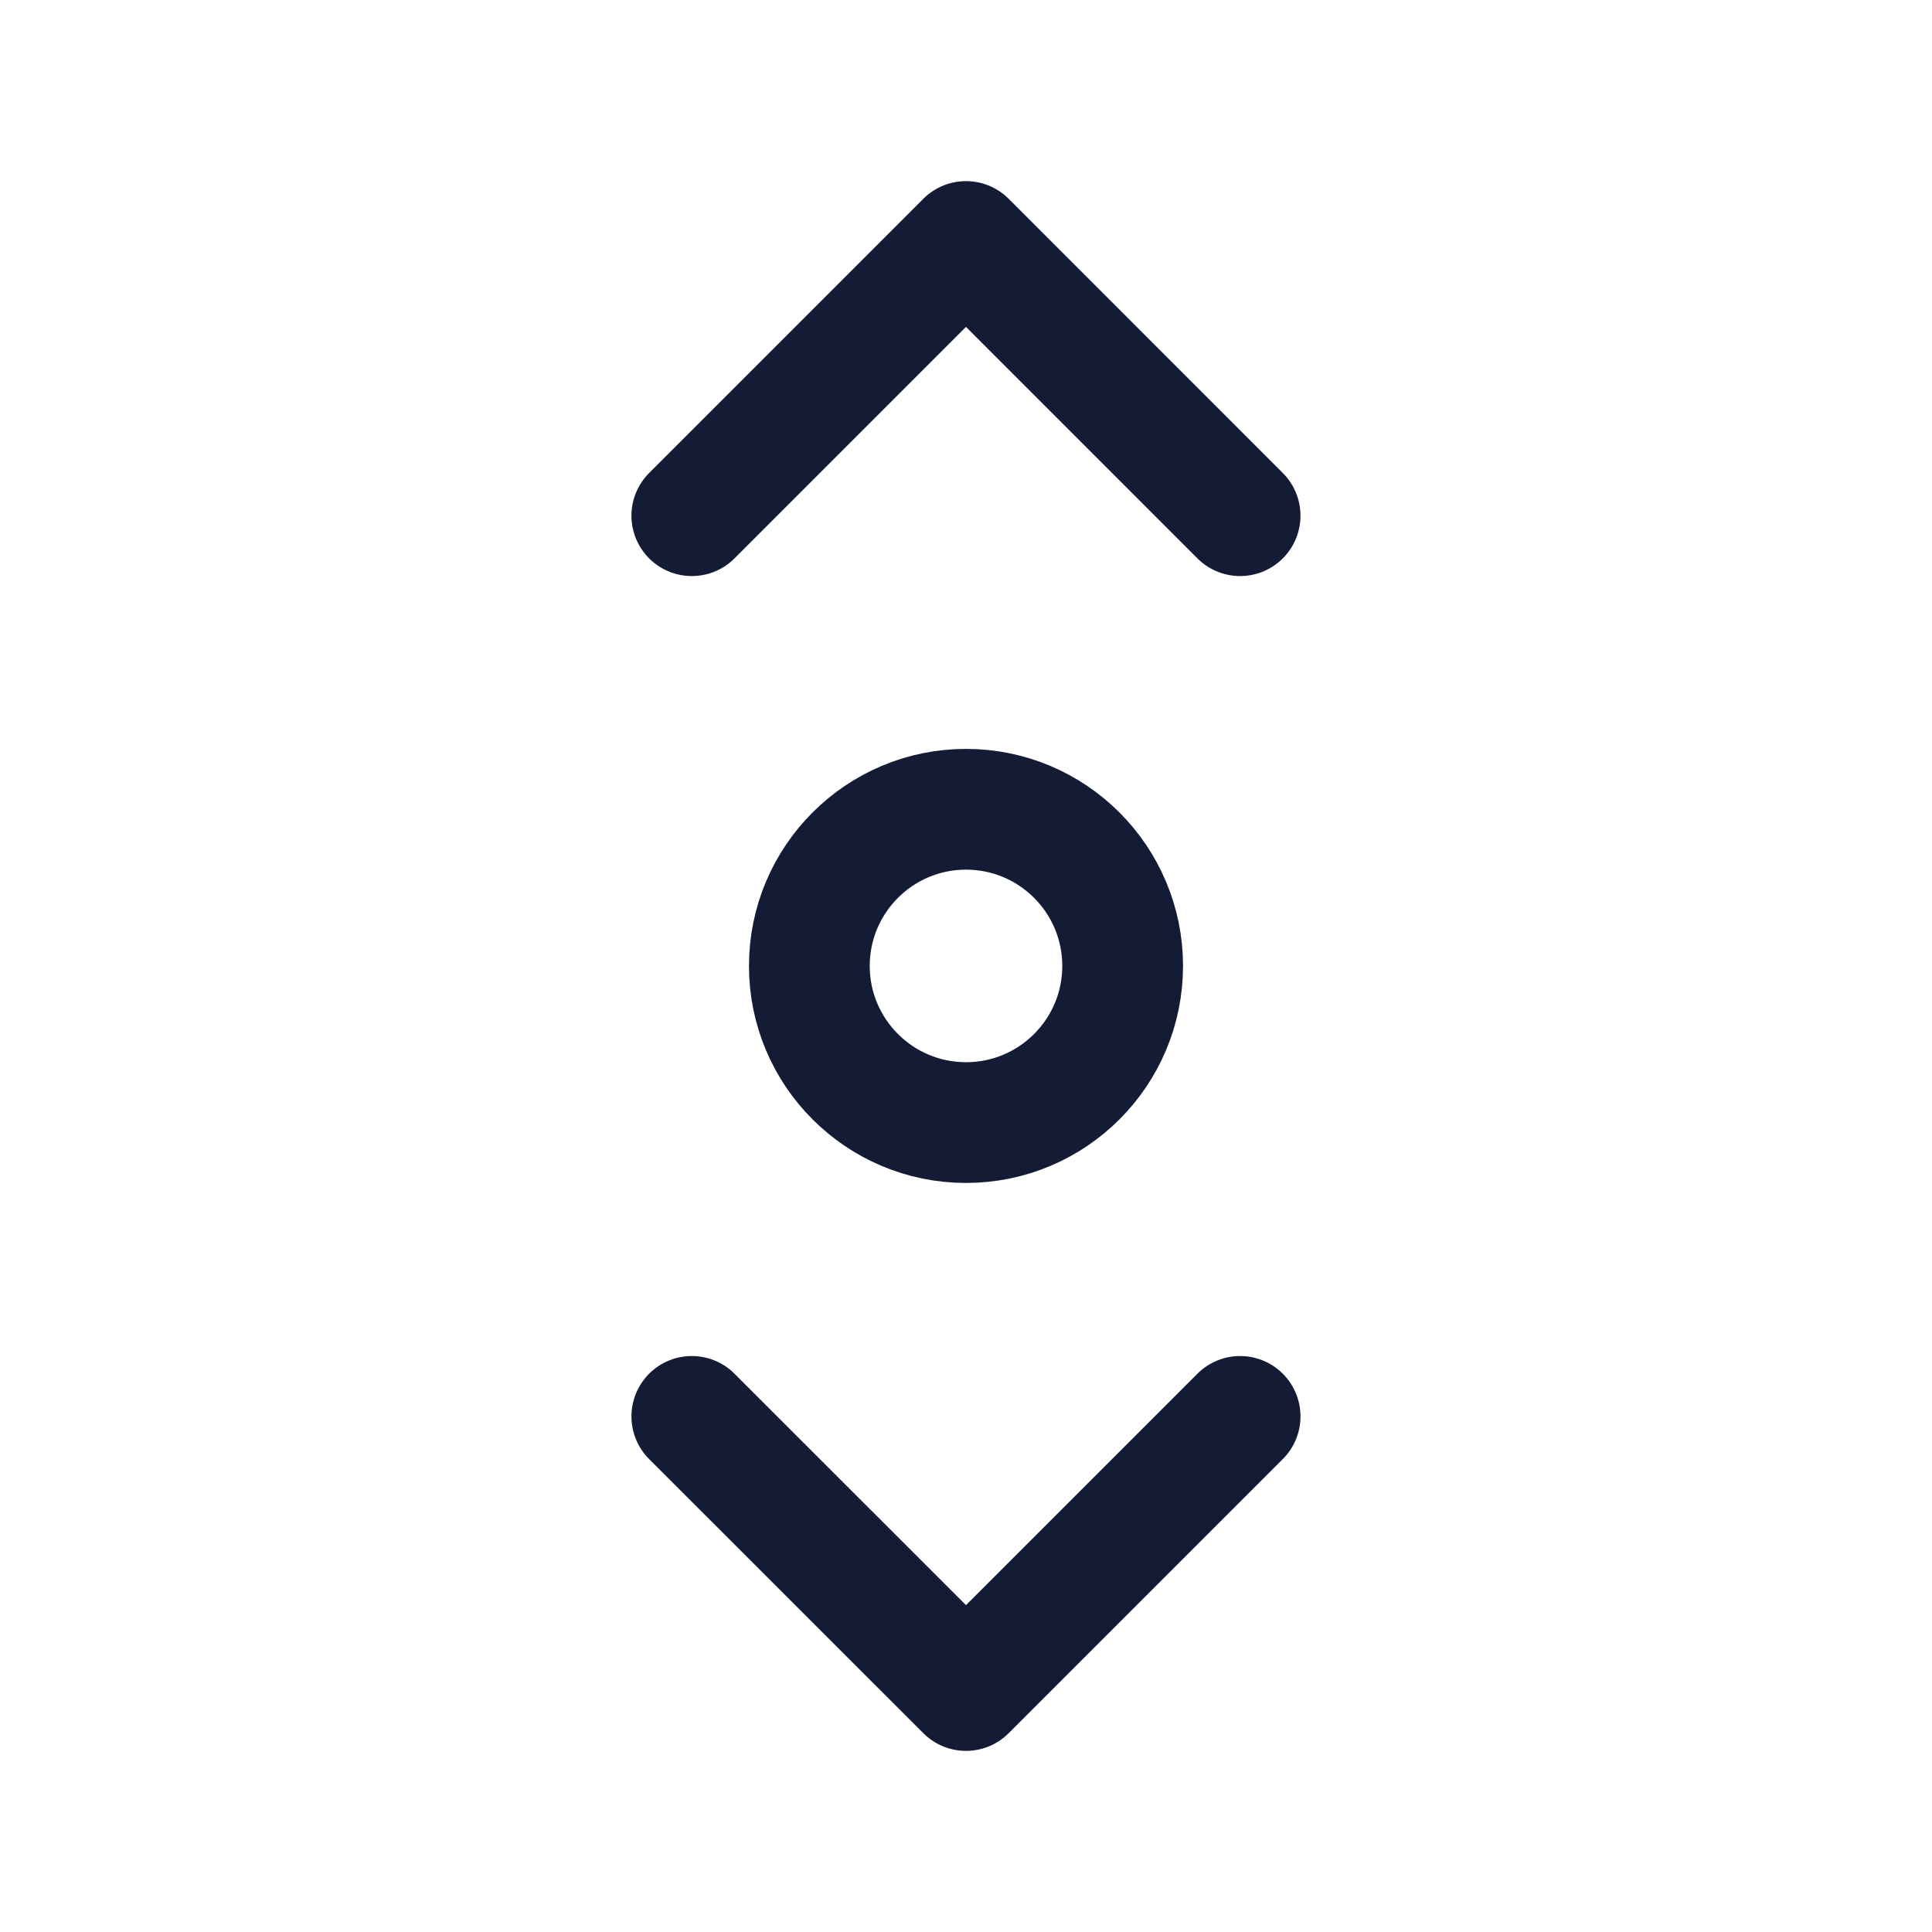 <svg width="24" height="24" viewBox="0 0 24 24" fill="none" xmlns="http://www.w3.org/2000/svg">
<path d="M12 13.945C10.926 13.945 10.054 13.074 10.054 11.999C10.054 10.925 10.926 10.053 12 10.053C13.075 10.053 13.946 10.925 13.946 11.999C13.946 13.074 13.075 13.945 12 13.945Z" stroke="#141B34" stroke-width="1.5" stroke-linecap="round" stroke-linejoin="round"/>
<path d="M8.594 17.595L12 21L15.405 17.595" stroke="#141B34" stroke-width="1.5" stroke-linecap="round" stroke-linejoin="round"/>
<path d="M15.405 6.406L12 3L8.594 6.406" stroke="#141B34" stroke-width="1.5" stroke-linecap="round" stroke-linejoin="round"/>
</svg>